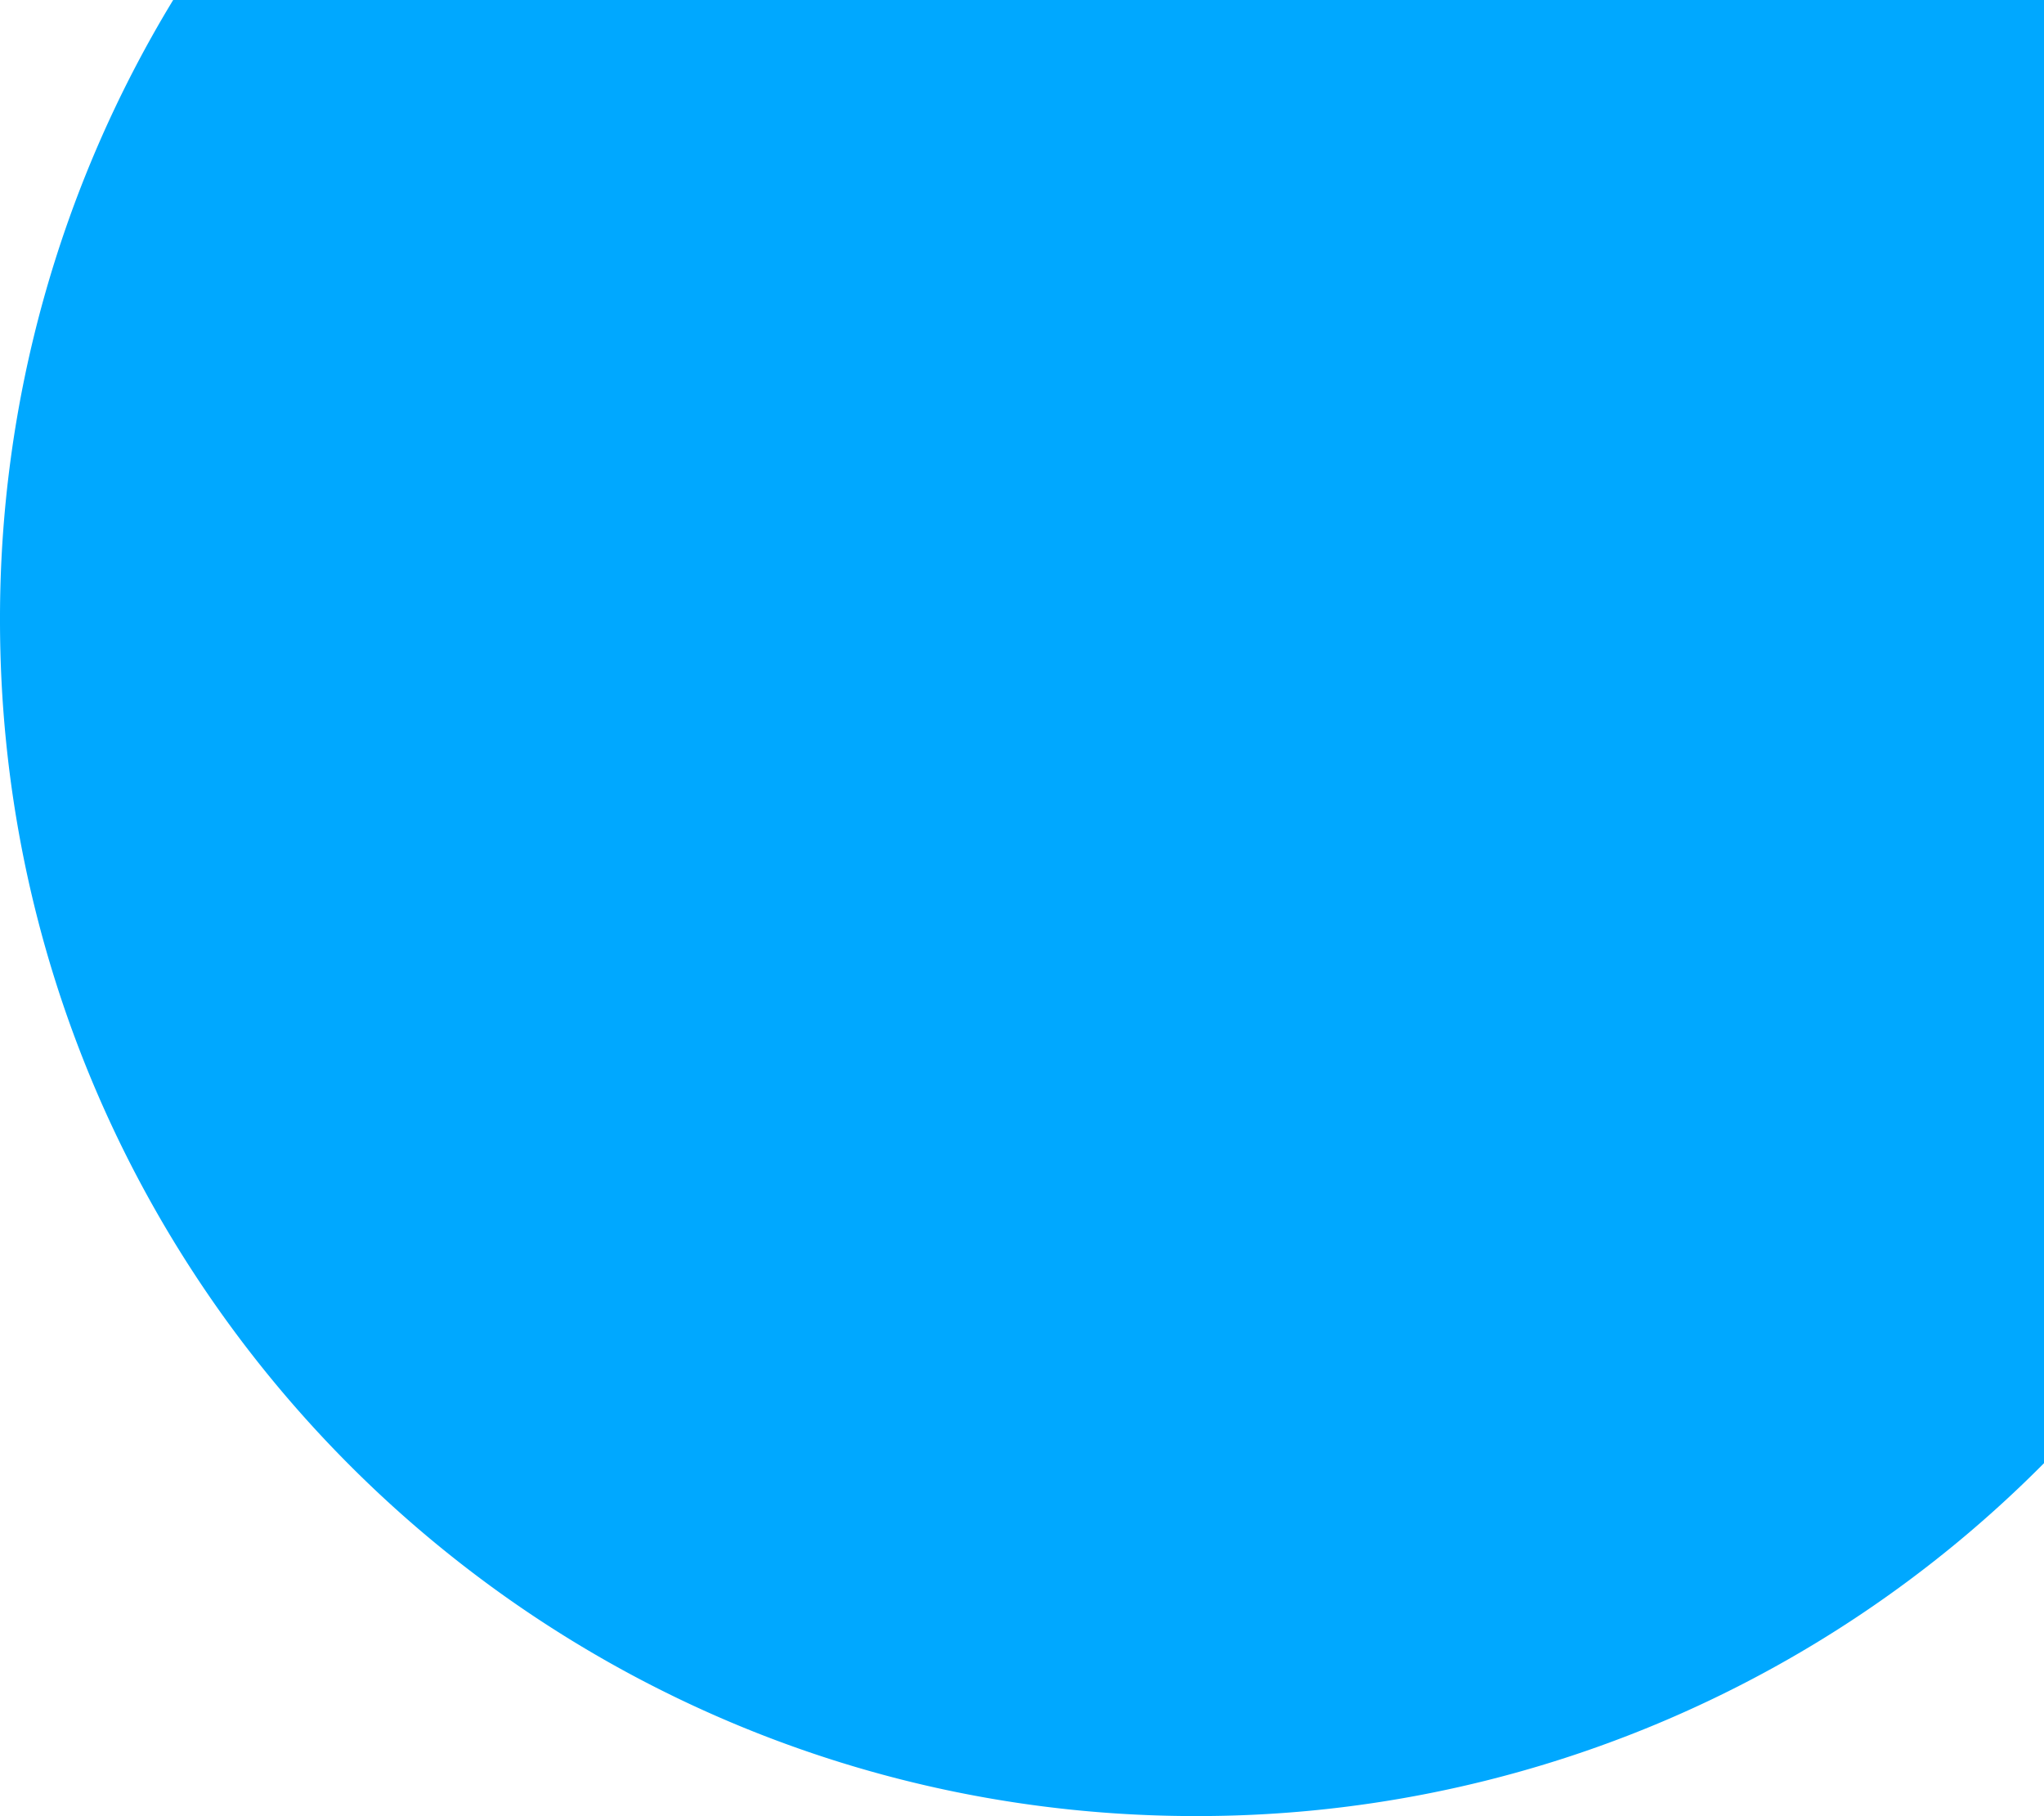 <svg xmlns="http://www.w3.org/2000/svg" width="735" height="653" viewBox="0 0 735 653">
  <path id="Intersection_5" data-name="Intersection 5" d="M1,430A427.973,427.973,0,0,1,63.27,207H736V733.109A428.687,428.687,0,0,1,431,860C193.518,860,1,667.482,1,430Z" transform="translate(-1 -207)" fill="#00a8ff"/>
</svg>

